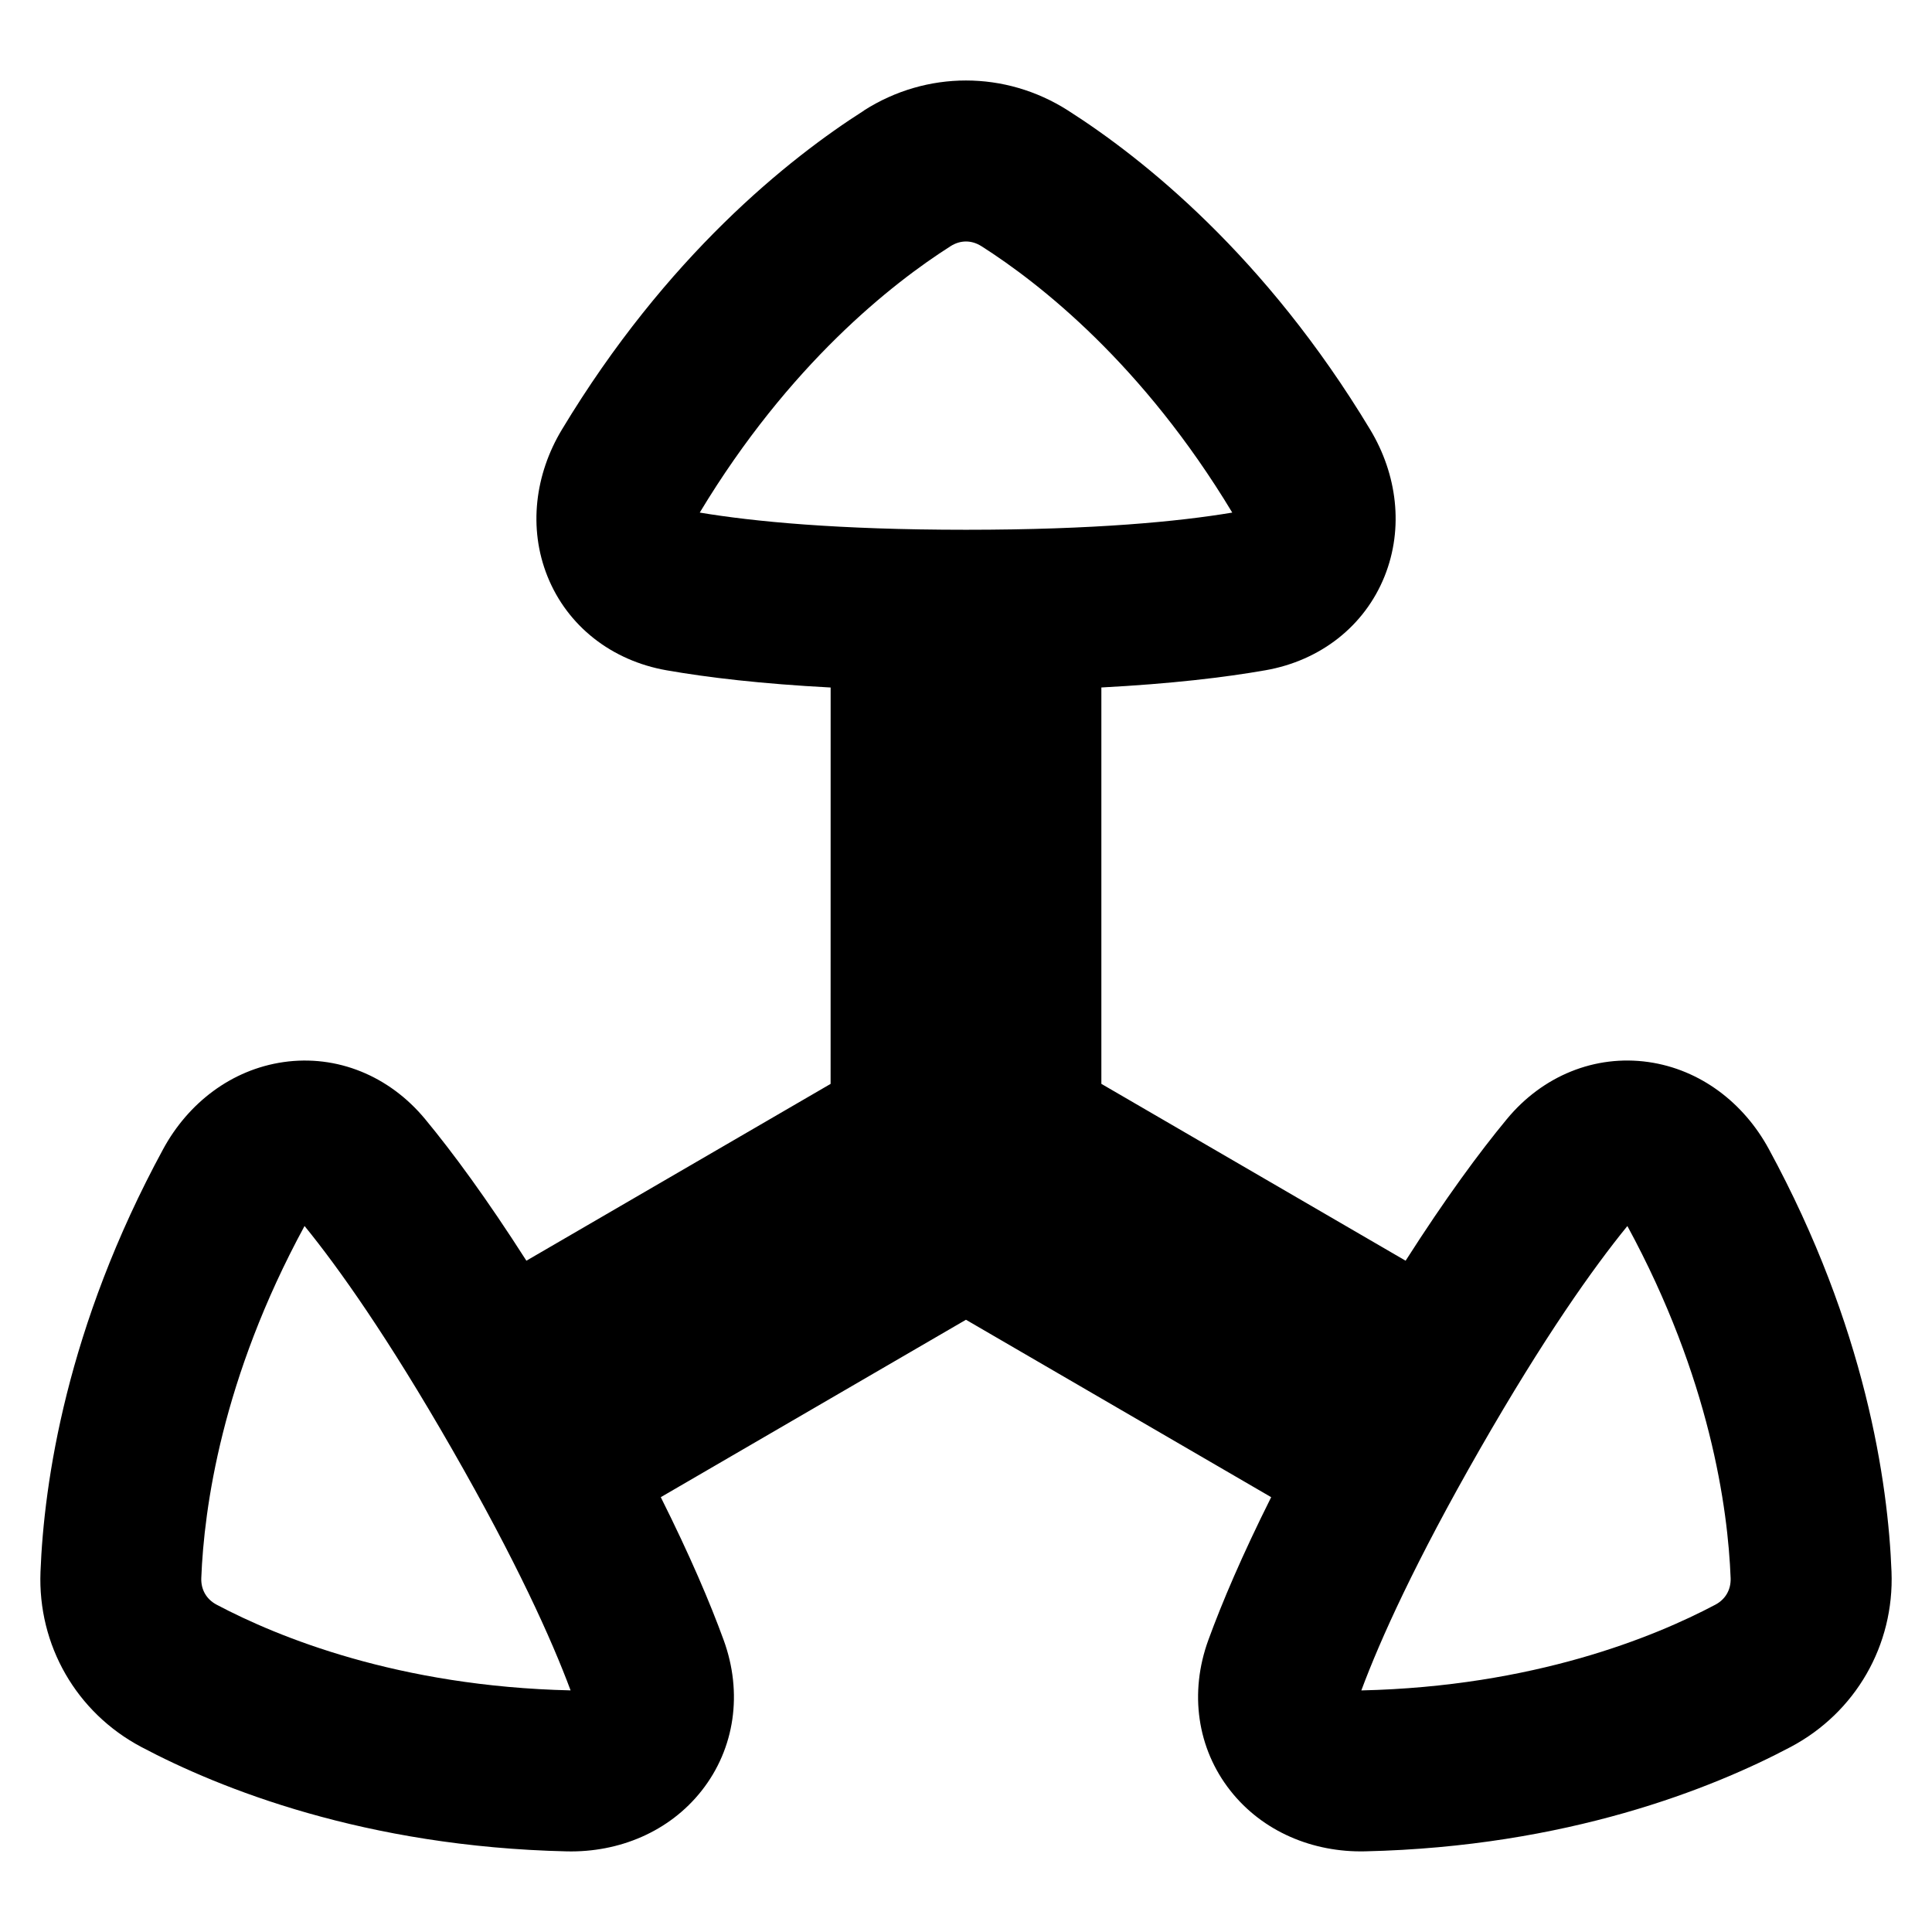 <svg xmlns="http://www.w3.org/2000/svg" fill="none" viewBox="0 0 48 48" id="3d-Coordinate-Axis--Streamline-Plump-Remix">
  <desc>
    3d Coordinate Axis Streamline Icon: https://streamlinehq.com
  </desc>
  <g id="3d-coordinate-axis">
    <path id="Union" fill="#000000" fill-rule="evenodd" d="M21.467 2.743c1.555 -0.991 3.509 -0.991 5.064 0 1.869 1.191 4.91 3.614 7.511 7.931 0.666 1.105 0.84 2.441 0.357 3.645 -0.496 1.235 -1.594 2.095 -2.962 2.334 -1.017 0.178 -2.346 0.336 -4.074 0.427v9.848l7.559 4.394c0.99 -1.55 1.827 -2.686 2.515 -3.518 0.89 -1.077 2.191 -1.607 3.518 -1.418 1.293 0.185 2.368 1.016 2.989 2.158 2.41 4.433 2.965 8.295 3.05 10.506 0.071 1.822 -0.892 3.498 -2.506 4.353 -1.951 1.033 -5.553 2.478 -10.571 2.593 -1.296 0.03 -2.547 -0.487 -3.351 -1.51 -0.825 -1.048 -1.022 -2.433 -0.545 -3.74 0.339 -0.929 0.835 -2.097 1.561 -3.549l-7.583 -4.408 -7.582 4.408c0.726 1.452 1.223 2.62 1.562 3.55 0.477 1.308 0.28 2.692 -0.545 3.74 -0.804 1.022 -2.054 1.539 -3.351 1.51 -5.018 -0.115 -8.62 -1.56 -10.571 -2.593 -1.615 -0.855 -2.577 -2.531 -2.506 -4.353 0.086 -2.212 0.641 -6.073 3.05 -10.506 0.621 -1.142 1.695 -1.972 2.989 -2.158 1.327 -0.19 2.627 0.341 3.518 1.418 0.688 0.832 1.524 1.967 2.515 3.517l7.558 -4.393 0.001 -9.848c-1.728 -0.091 -3.056 -0.249 -4.073 -0.427 -1.368 -0.239 -2.466 -1.099 -2.962 -2.334 -0.483 -1.203 -0.308 -2.54 0.357 -3.645 2.601 -4.318 5.642 -6.741 7.511 -7.931Zm2.915 3.373c-0.244 -0.155 -0.521 -0.155 -0.765 0 -1.454 0.926 -4.009 2.931 -6.232 6.619 1.324 0.221 3.418 0.427 6.615 0.427 3.197 0 5.291 -0.205 6.615 -0.427 -2.223 -3.689 -4.779 -5.693 -6.232 -6.619ZM7.566 30.46c-2.058 3.788 -2.498 7.02 -2.565 8.745 -0.011 0.289 0.128 0.529 0.381 0.663 1.517 0.803 4.513 2.031 8.792 2.129h0.002c-0.472 -1.267 -1.343 -3.2 -2.947 -5.996 -1.591 -2.774 -2.811 -4.495 -3.663 -5.542Zm32.866 0c-0.853 1.047 -2.073 2.768 -3.663 5.542 -1.603 2.796 -2.475 4.729 -2.947 5.996h0.002c4.279 -0.098 7.275 -1.326 8.792 -2.129 0.253 -0.134 0.392 -0.374 0.381 -0.663 -0.067 -1.725 -0.507 -4.958 -2.565 -8.745Z" clip-rule="evenodd" stroke-width="1"></path>
  </g>
</svg>